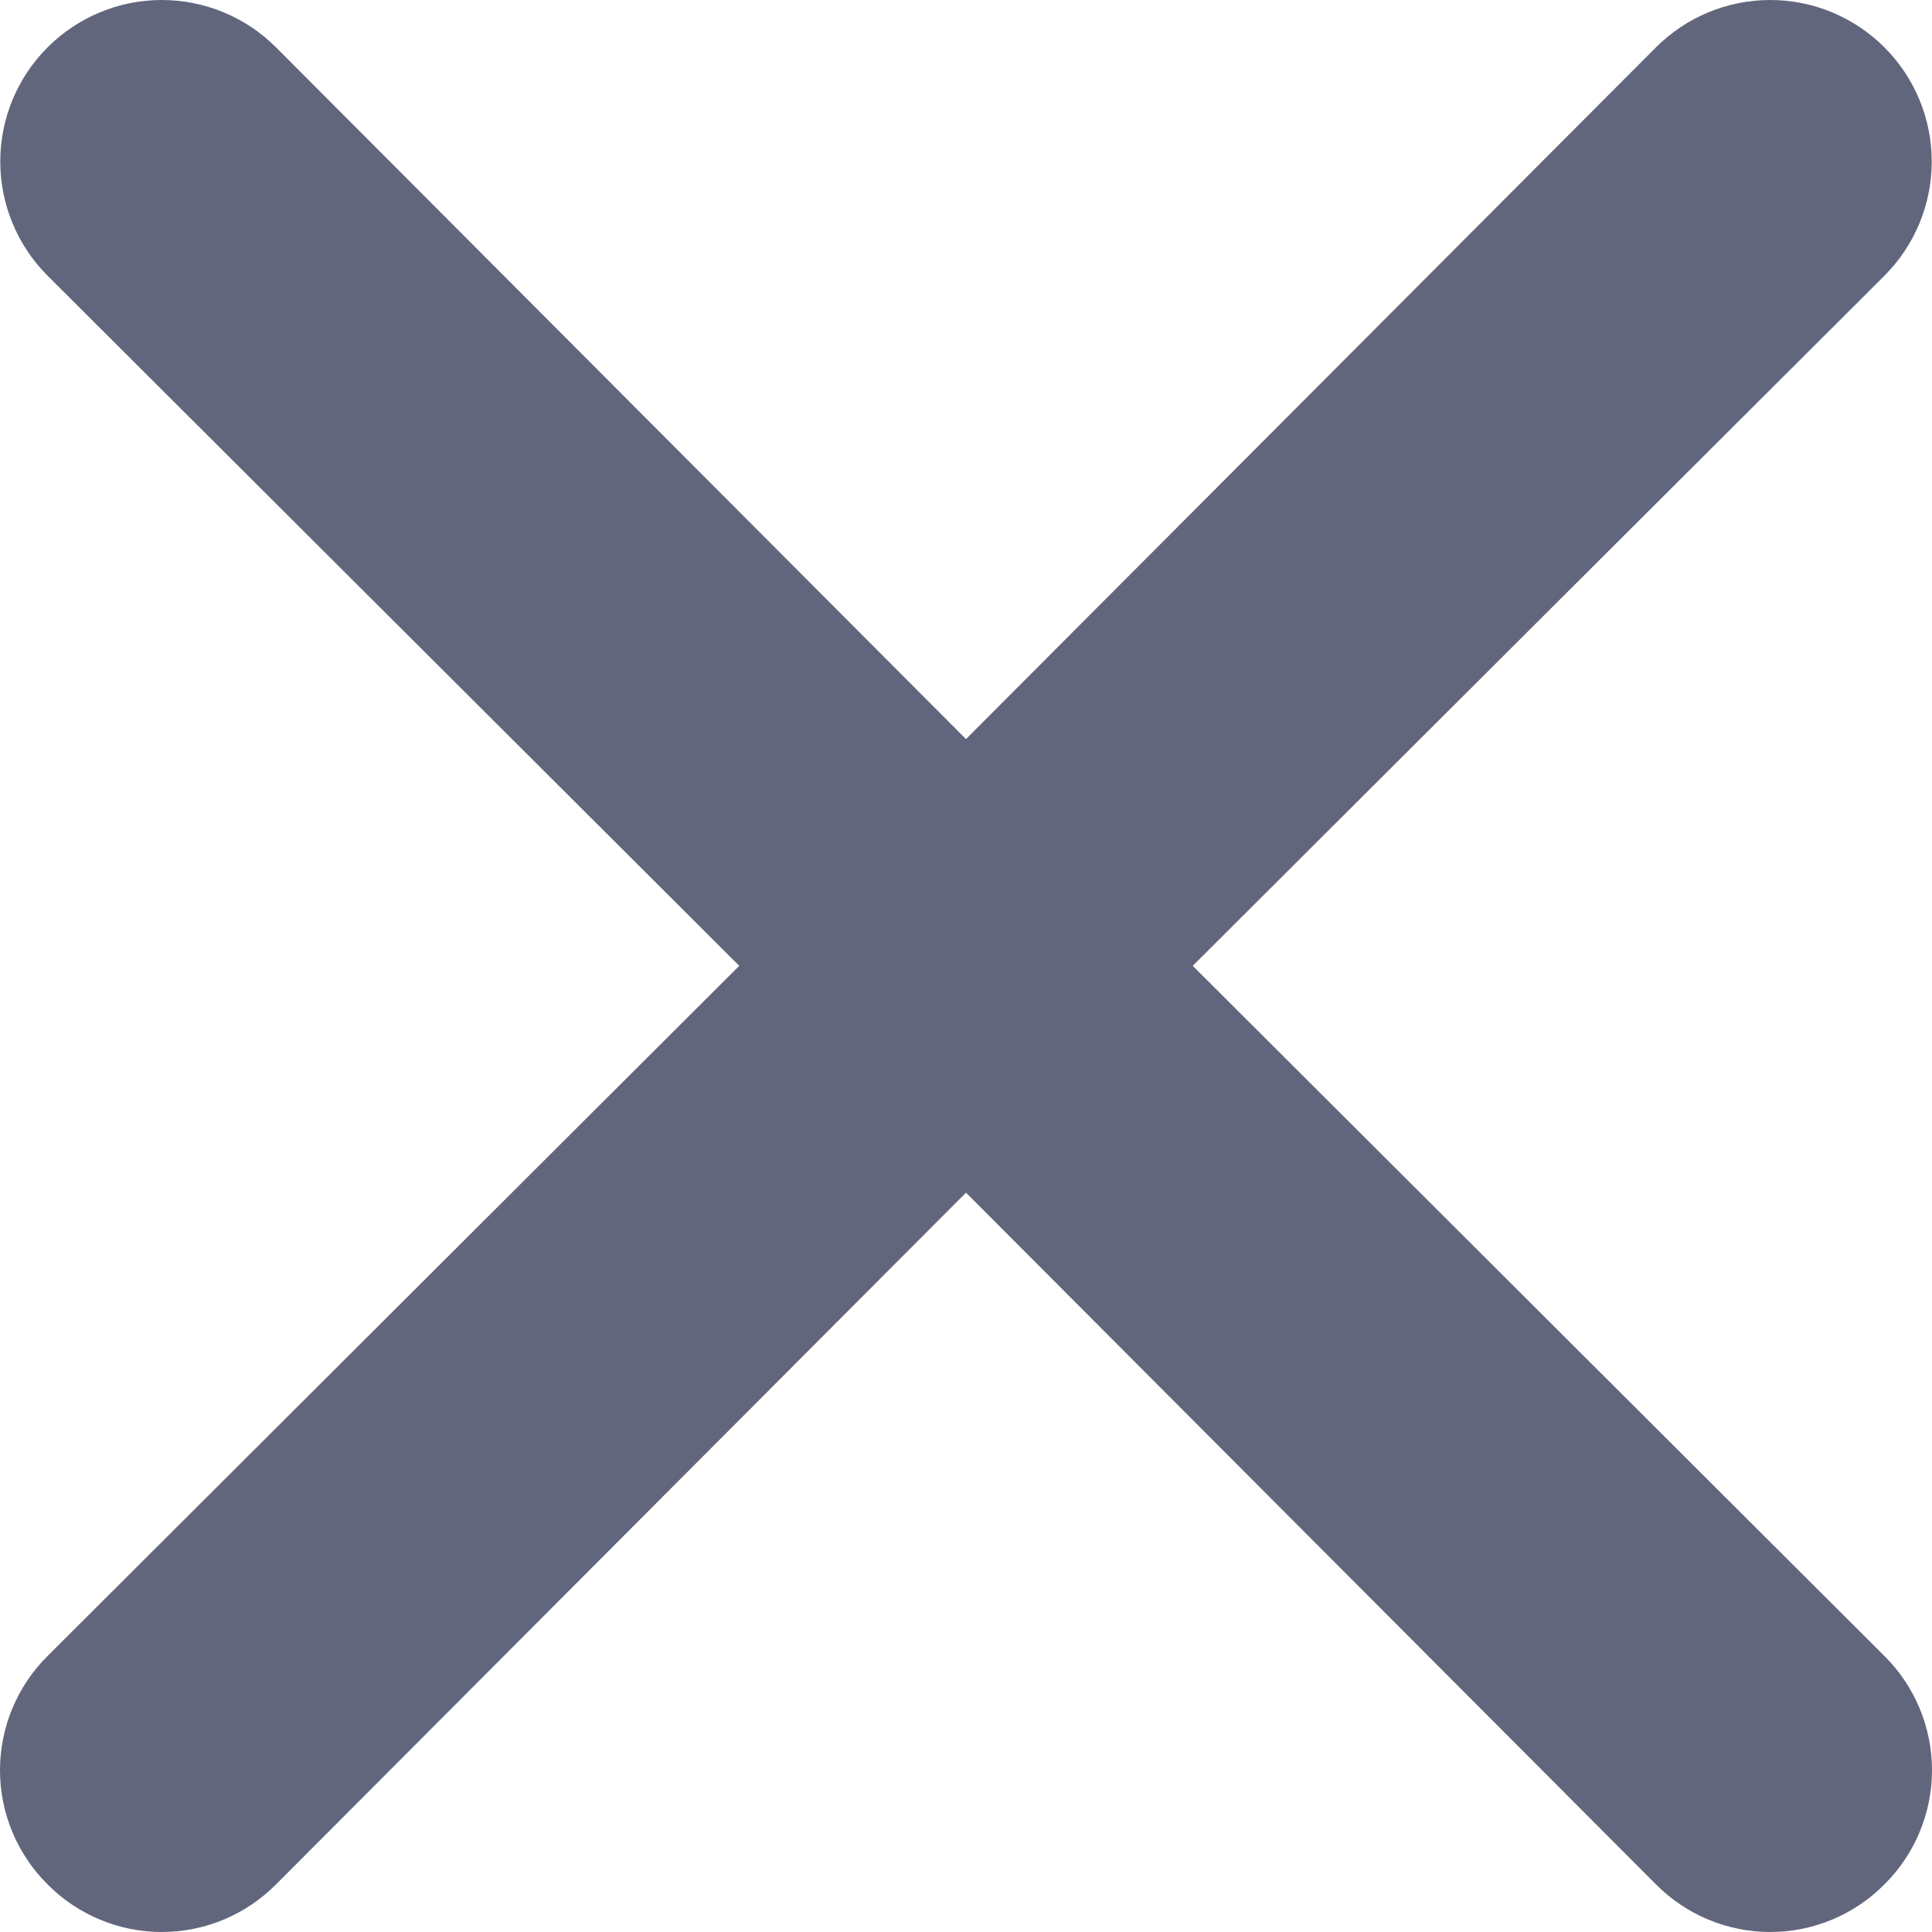 <svg width="22" height="22" viewBox="0 0 22 22" fill="none" xmlns="http://www.w3.org/2000/svg">
<path d="M13.582 10.998L21.458 3.14C21.803 2.795 21.997 2.327 21.997 1.839C21.997 1.351 21.803 0.884 21.458 0.539C21.113 0.194 20.646 0 20.158 0C19.67 0 19.202 0.194 18.857 0.539L11 8.416L3.143 0.539C2.798 0.194 2.33 -3.63452e-09 1.842 0C1.354 3.63453e-09 0.887 0.194 0.542 0.539C0.197 0.884 0.003 1.351 0.003 1.839C0.003 2.327 0.197 2.795 0.542 3.14L8.418 10.998L0.542 18.857C0.37 19.027 0.234 19.23 0.141 19.453C0.048 19.676 0 19.916 0 20.158C0 20.399 0.048 20.639 0.141 20.862C0.234 21.085 0.37 21.288 0.542 21.458C0.712 21.63 0.915 21.766 1.138 21.859C1.361 21.952 1.6 22 1.842 22C2.084 22 2.323 21.952 2.547 21.859C2.77 21.766 2.972 21.63 3.143 21.458L11 13.581L18.857 21.458C19.028 21.63 19.23 21.766 19.453 21.859C19.677 21.952 19.916 22 20.158 22C20.4 22 20.639 21.952 20.862 21.859C21.085 21.766 21.288 21.63 21.458 21.458C21.63 21.288 21.766 21.085 21.859 20.862C21.952 20.639 22 20.399 22 20.158C22 19.916 21.952 19.676 21.859 19.453C21.766 19.23 21.63 19.027 21.458 18.857L13.582 10.998Z" fill="#62667C"/>
</svg>

